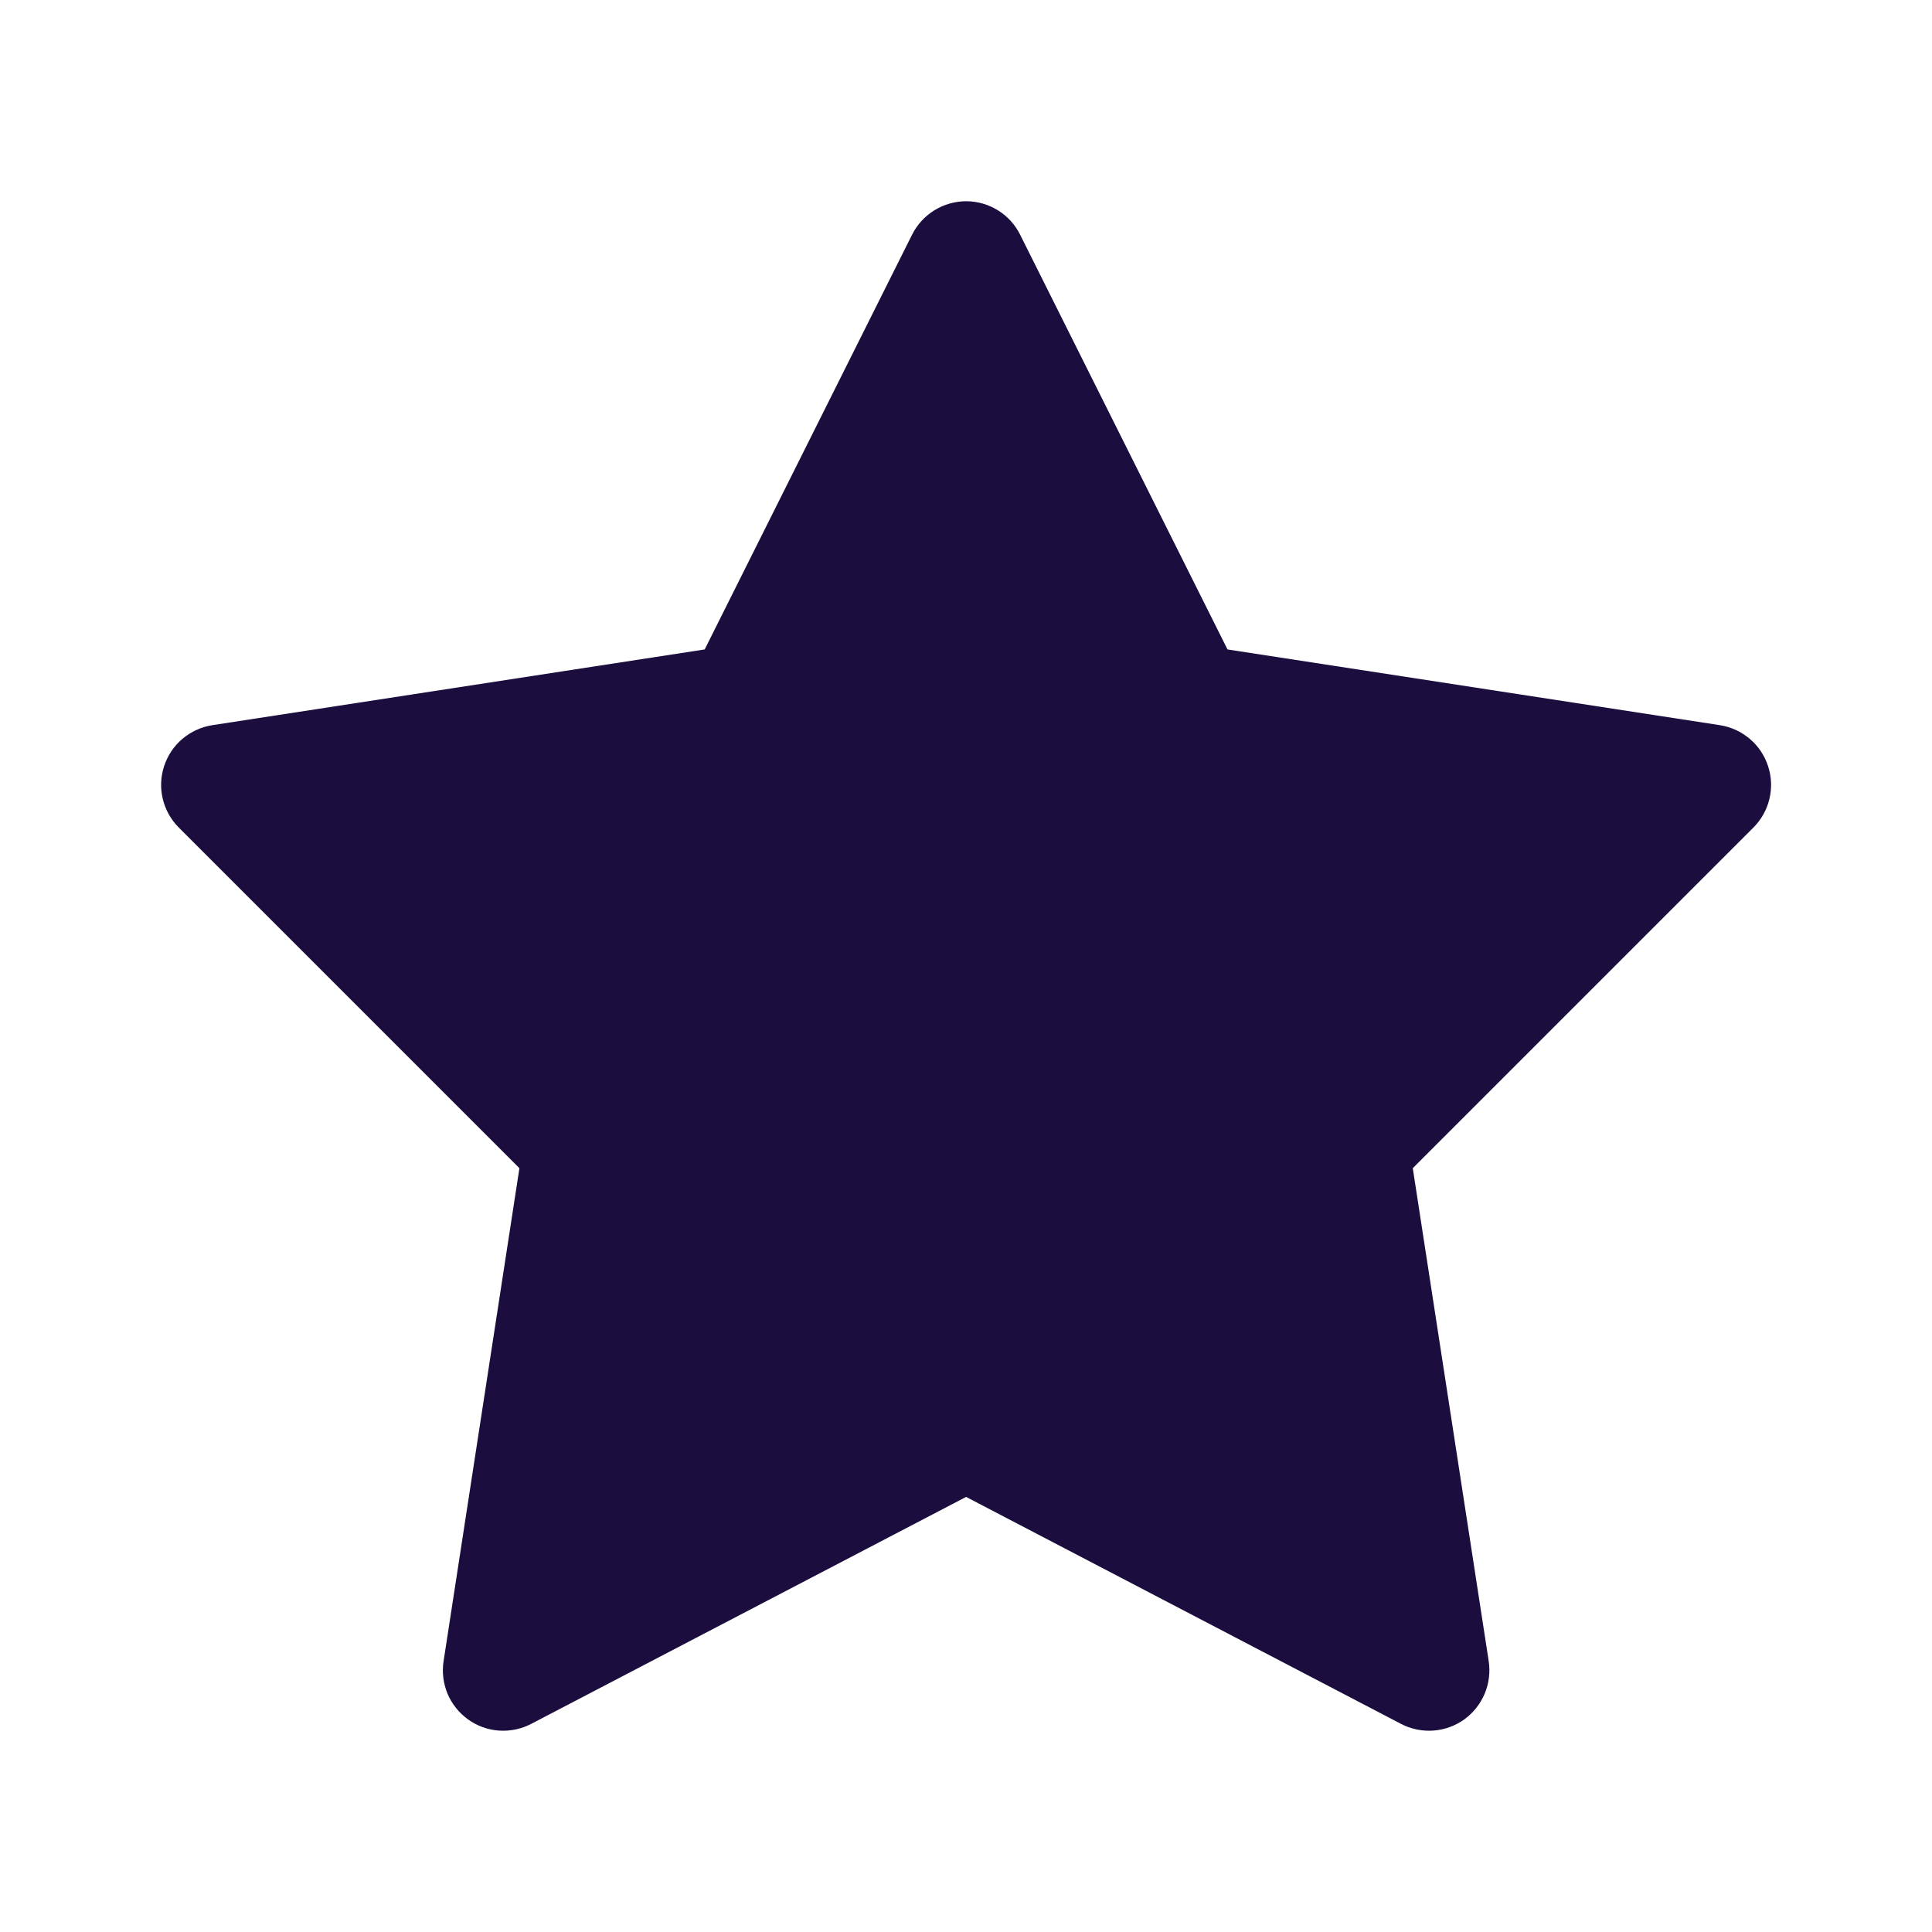 <svg width="20" height="20" viewBox="0 0 20 20" fill="none" xmlns="http://www.w3.org/2000/svg">
<path d="M10.005 2.083C9.888 2.083 9.774 2.115 9.674 2.176C9.575 2.237 9.494 2.325 9.442 2.429L7.295 6.723L2.198 7.507C2.083 7.525 1.976 7.574 1.888 7.649C1.8 7.723 1.735 7.821 1.699 7.931C1.663 8.04 1.658 8.158 1.685 8.27C1.712 8.383 1.769 8.485 1.851 8.567L5.377 12.093L4.592 17.196C4.574 17.311 4.589 17.427 4.633 17.534C4.678 17.64 4.752 17.732 4.846 17.8C4.939 17.867 5.05 17.907 5.165 17.915C5.281 17.923 5.396 17.899 5.498 17.846L10.001 15.496L14.504 17.846C14.606 17.899 14.722 17.923 14.837 17.915C14.952 17.907 15.063 17.867 15.157 17.8C15.251 17.732 15.324 17.64 15.369 17.534C15.414 17.427 15.428 17.311 15.411 17.196L14.625 12.093L18.151 8.567C18.233 8.485 18.29 8.383 18.317 8.27C18.344 8.158 18.339 8.04 18.303 7.931C18.267 7.821 18.202 7.723 18.114 7.649C18.026 7.574 17.919 7.525 17.805 7.507L12.707 6.723L10.56 2.429C10.509 2.326 10.43 2.239 10.332 2.178C10.234 2.117 10.121 2.084 10.005 2.083V2.083Z" fill="#1C0D3F"/>
</svg>
